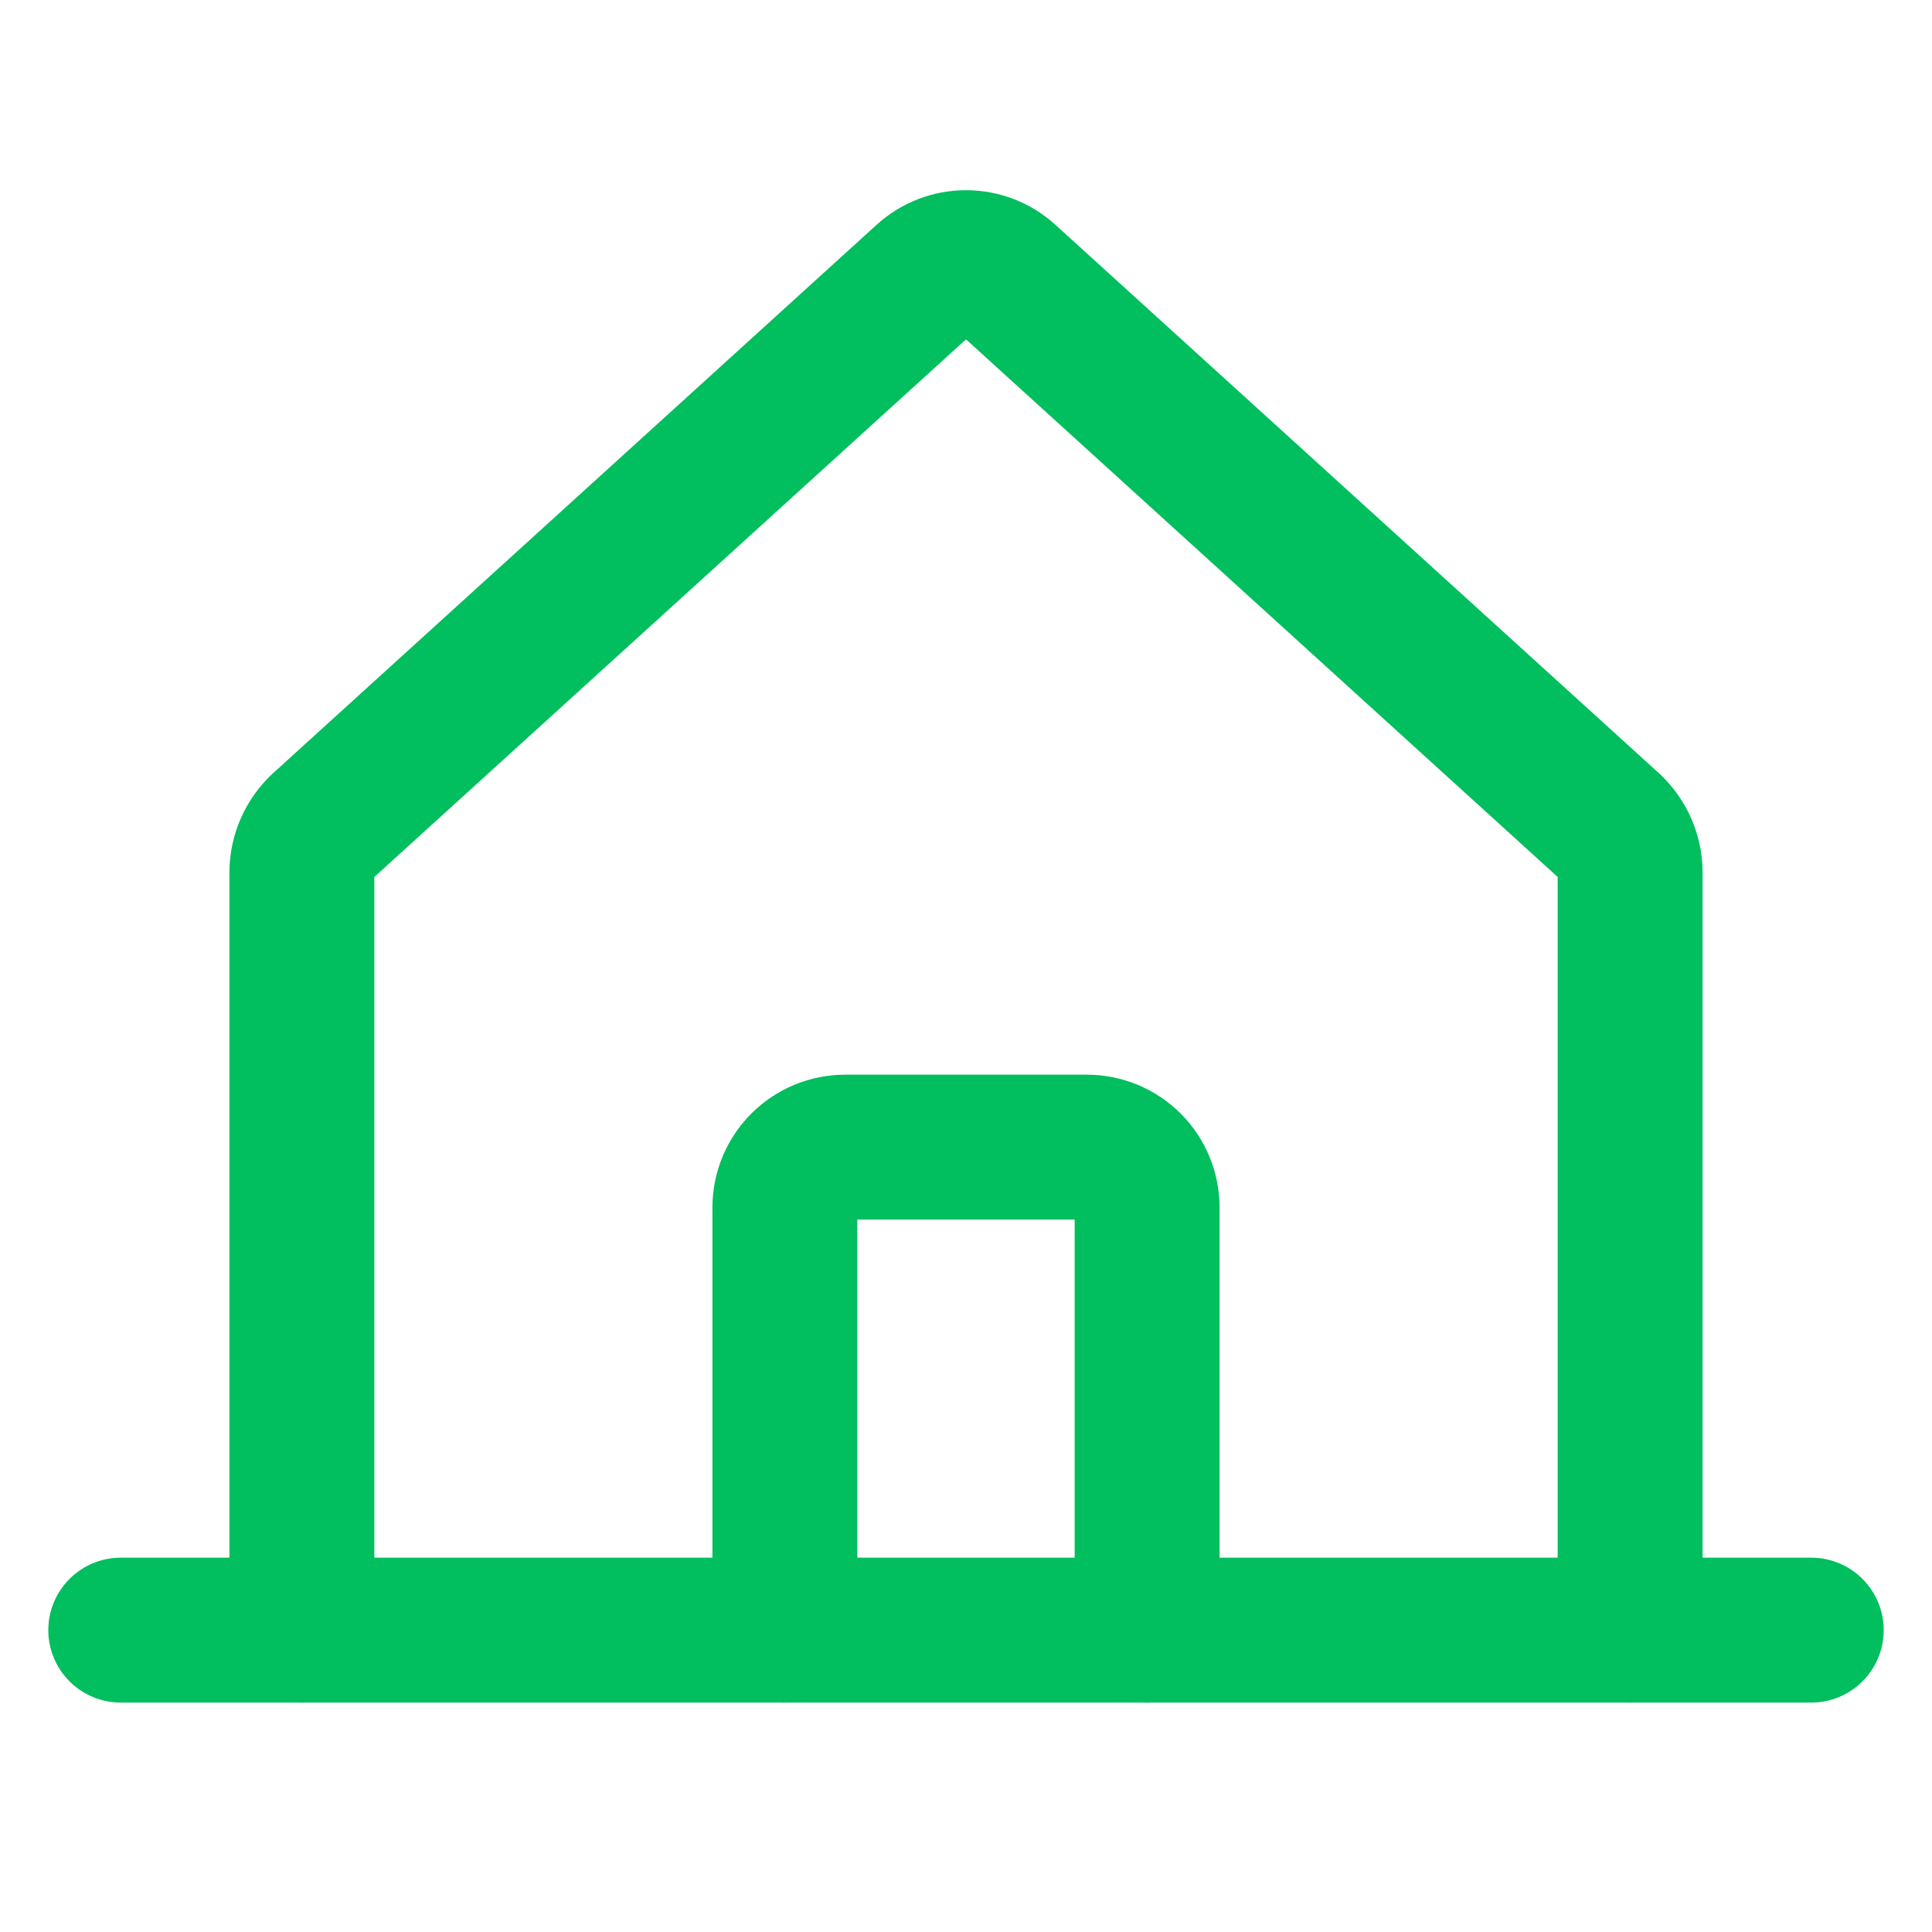 <svg width="20" height="20" viewBox="0 0 20 20" fill="none" xmlns="http://www.w3.org/2000/svg">
<path d="M16.875 16.875V9.023C16.874 8.937 16.855 8.852 16.82 8.772C16.785 8.693 16.735 8.622 16.672 8.562L10.422 2.883C10.307 2.777 10.156 2.719 10 2.719C9.844 2.719 9.693 2.777 9.578 2.883L3.328 8.562C3.265 8.622 3.215 8.693 3.18 8.772C3.145 8.852 3.126 8.937 3.125 9.023V16.875" stroke="#01BE5E" stroke-width="1.5" stroke-linecap="round" stroke-linejoin="round"/>
<path d="M1.25 16.875H18.75" stroke="#01BE5E" stroke-width="1.5" stroke-linecap="round" stroke-linejoin="round"/>
<path d="M11.875 16.875V12.5C11.875 12.334 11.809 12.175 11.692 12.058C11.575 11.941 11.416 11.875 11.25 11.875H8.75C8.584 11.875 8.425 11.941 8.308 12.058C8.191 12.175 8.125 12.334 8.125 12.5V16.875" stroke="#01BE5E" stroke-width="1.5" stroke-linecap="round" stroke-linejoin="round"/>
</svg>
